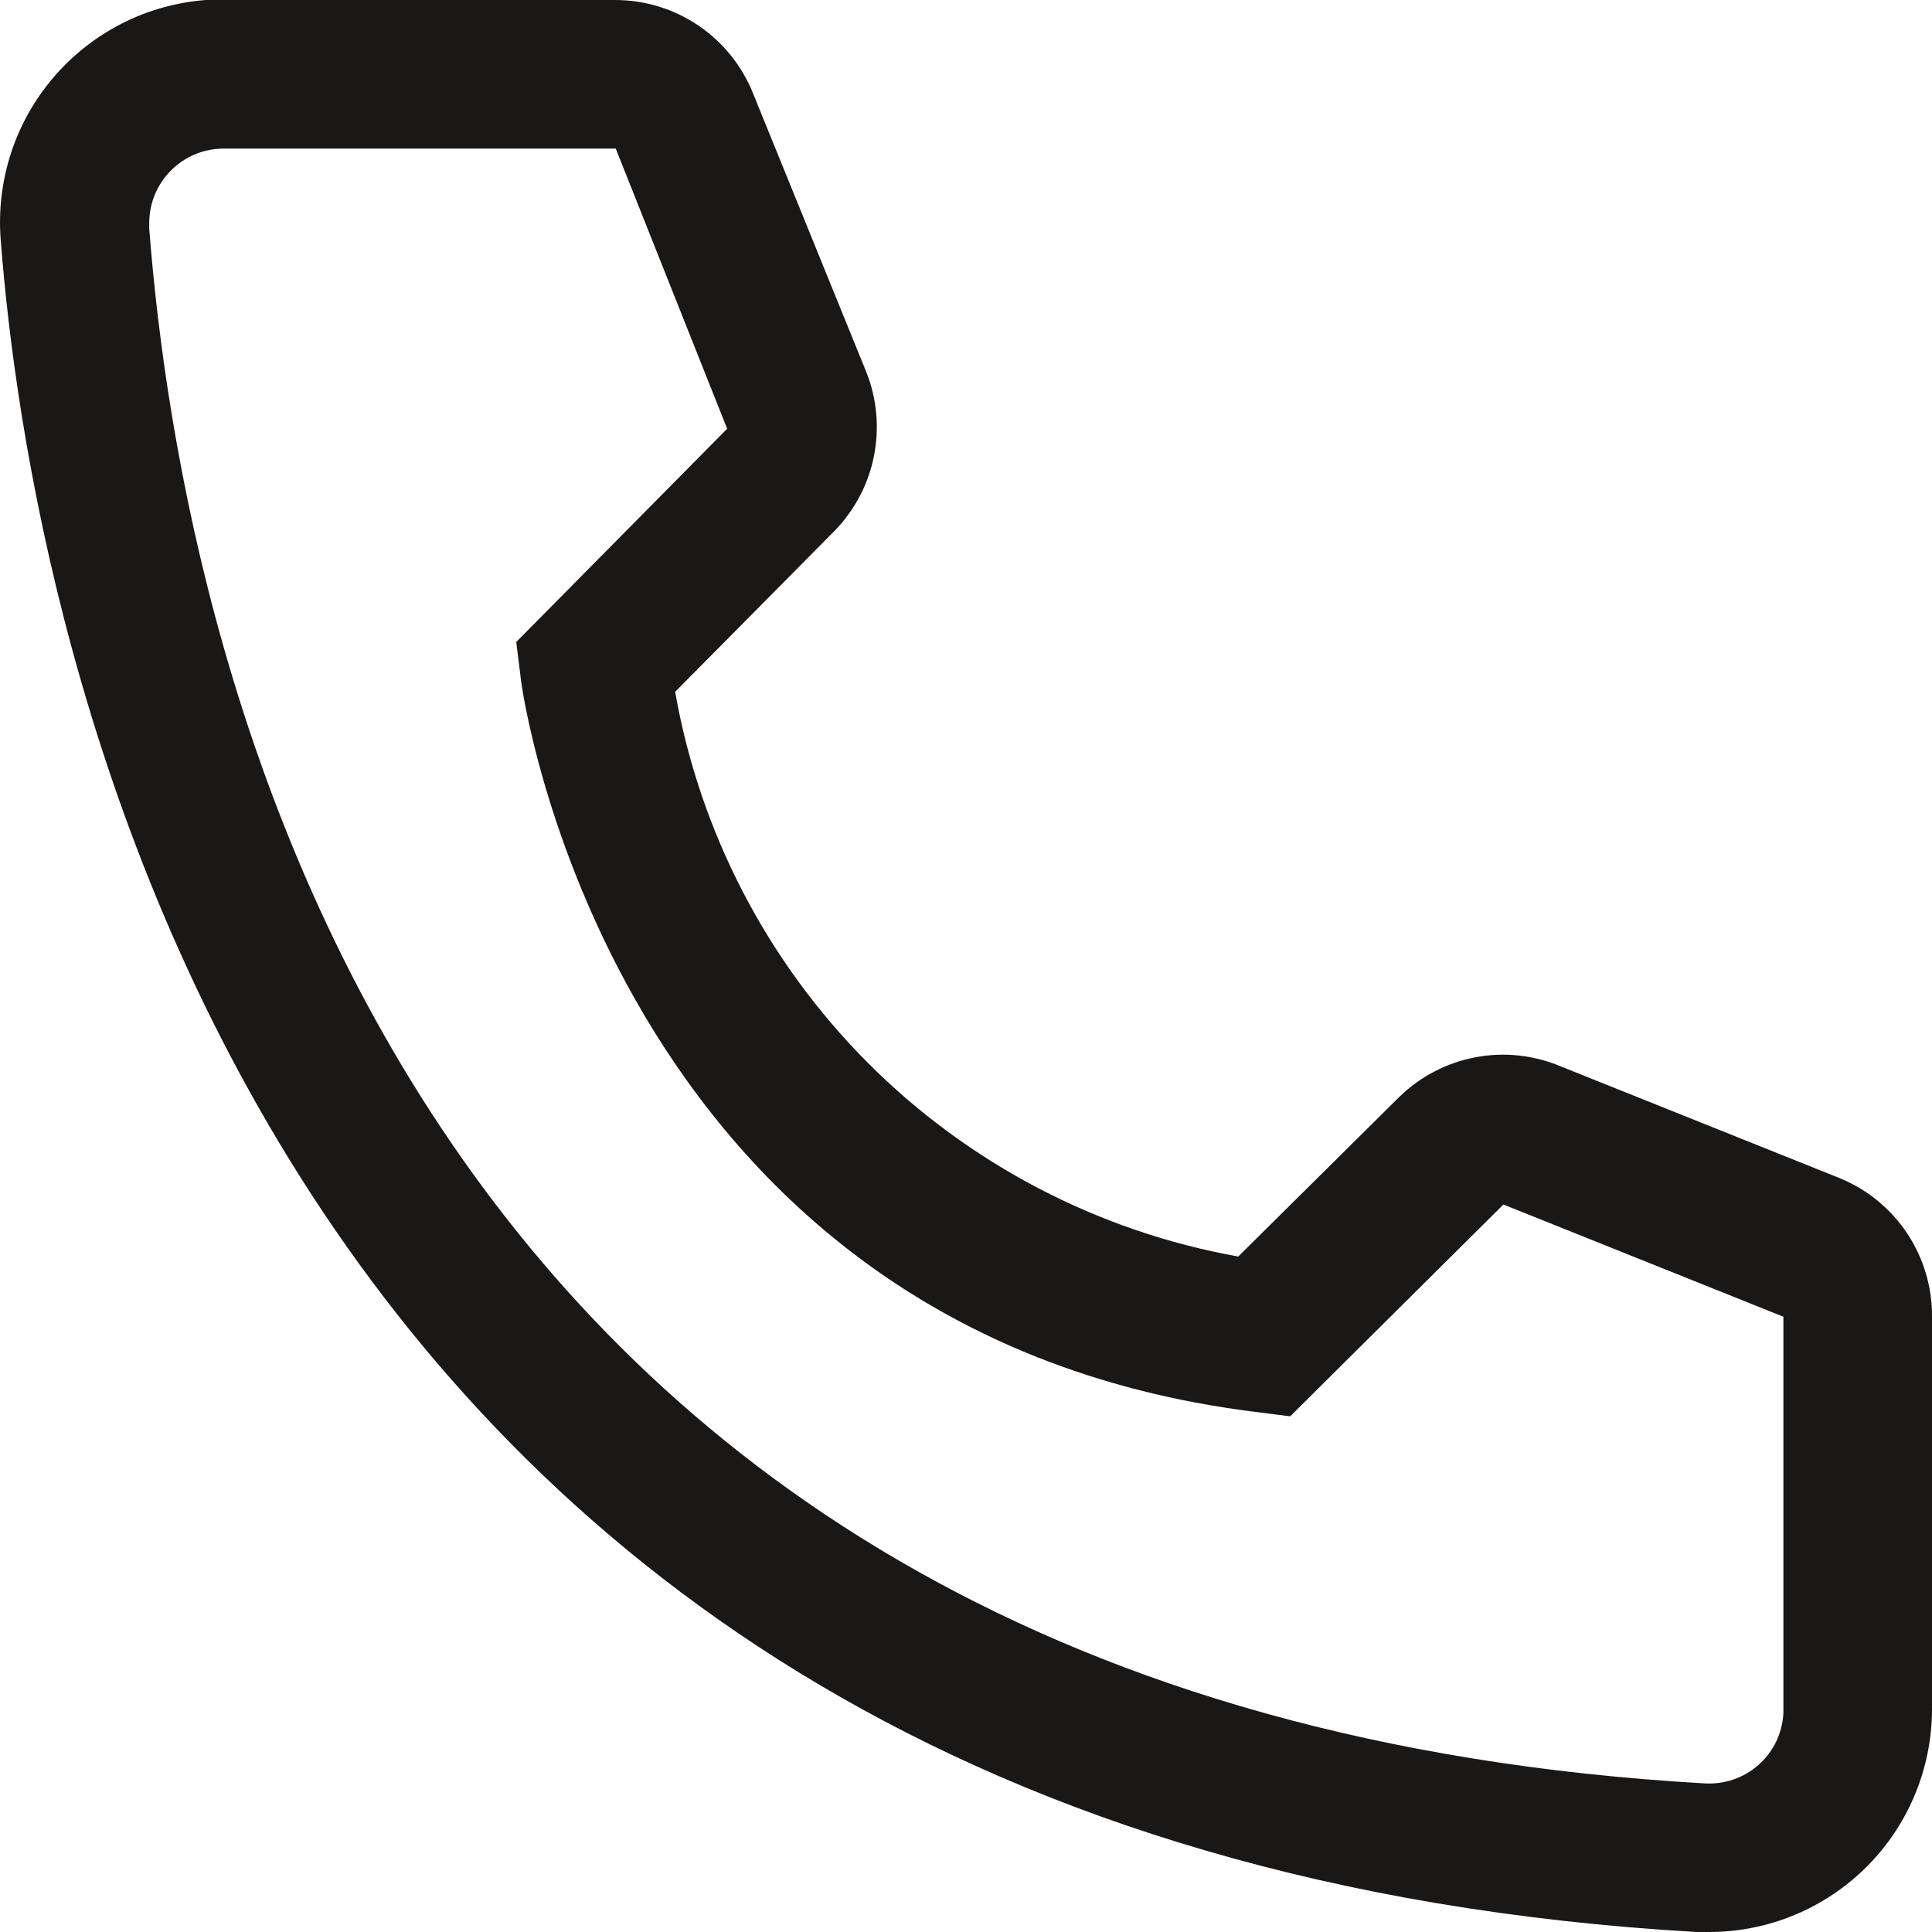 <svg width="24" height="24" viewBox="0 0 24 24" fill="none" xmlns="http://www.w3.org/2000/svg">
<path d="M21.232 24H21.075C2.943 22.957 0.369 7.652 0.009 2.982C-0.02 2.618 0.023 2.253 0.135 1.907C0.247 1.56 0.427 1.239 0.664 0.962C0.9 0.685 1.189 0.458 1.514 0.292C1.838 0.127 2.192 0.028 2.556 8.65468e-07H7.64C8.009 -0 8.371 0.11 8.677 0.318C8.983 0.525 9.219 0.82 9.356 1.163L10.759 4.615C10.894 4.951 10.927 5.319 10.855 5.673C10.783 6.028 10.608 6.353 10.353 6.609L8.387 8.594C8.694 10.339 9.53 11.948 10.781 13.203C12.032 14.457 13.638 15.297 15.382 15.609L17.384 13.625C17.644 13.372 17.972 13.201 18.328 13.134C18.684 13.066 19.052 13.106 19.386 13.246L22.865 14.64C23.203 14.781 23.492 15.02 23.694 15.325C23.896 15.631 24.003 15.99 24 16.357V21.231C24 21.965 23.708 22.67 23.189 23.189C22.67 23.708 21.966 24 21.232 24ZM2.777 1.846C2.532 1.846 2.298 1.943 2.125 2.117C1.951 2.29 1.854 2.524 1.854 2.769V2.843C2.279 8.308 5.001 21.231 21.176 22.154C21.298 22.161 21.419 22.145 21.534 22.105C21.649 22.066 21.755 22.004 21.846 21.923C21.936 21.843 22.011 21.745 22.064 21.636C22.116 21.526 22.147 21.407 22.154 21.286V16.357L18.676 14.963L16.027 17.594L15.585 17.538C7.557 16.532 6.468 8.502 6.468 8.418L6.413 7.975L9.033 5.326L7.649 1.846H2.777Z" fill="#1A1817"/>
</svg>

